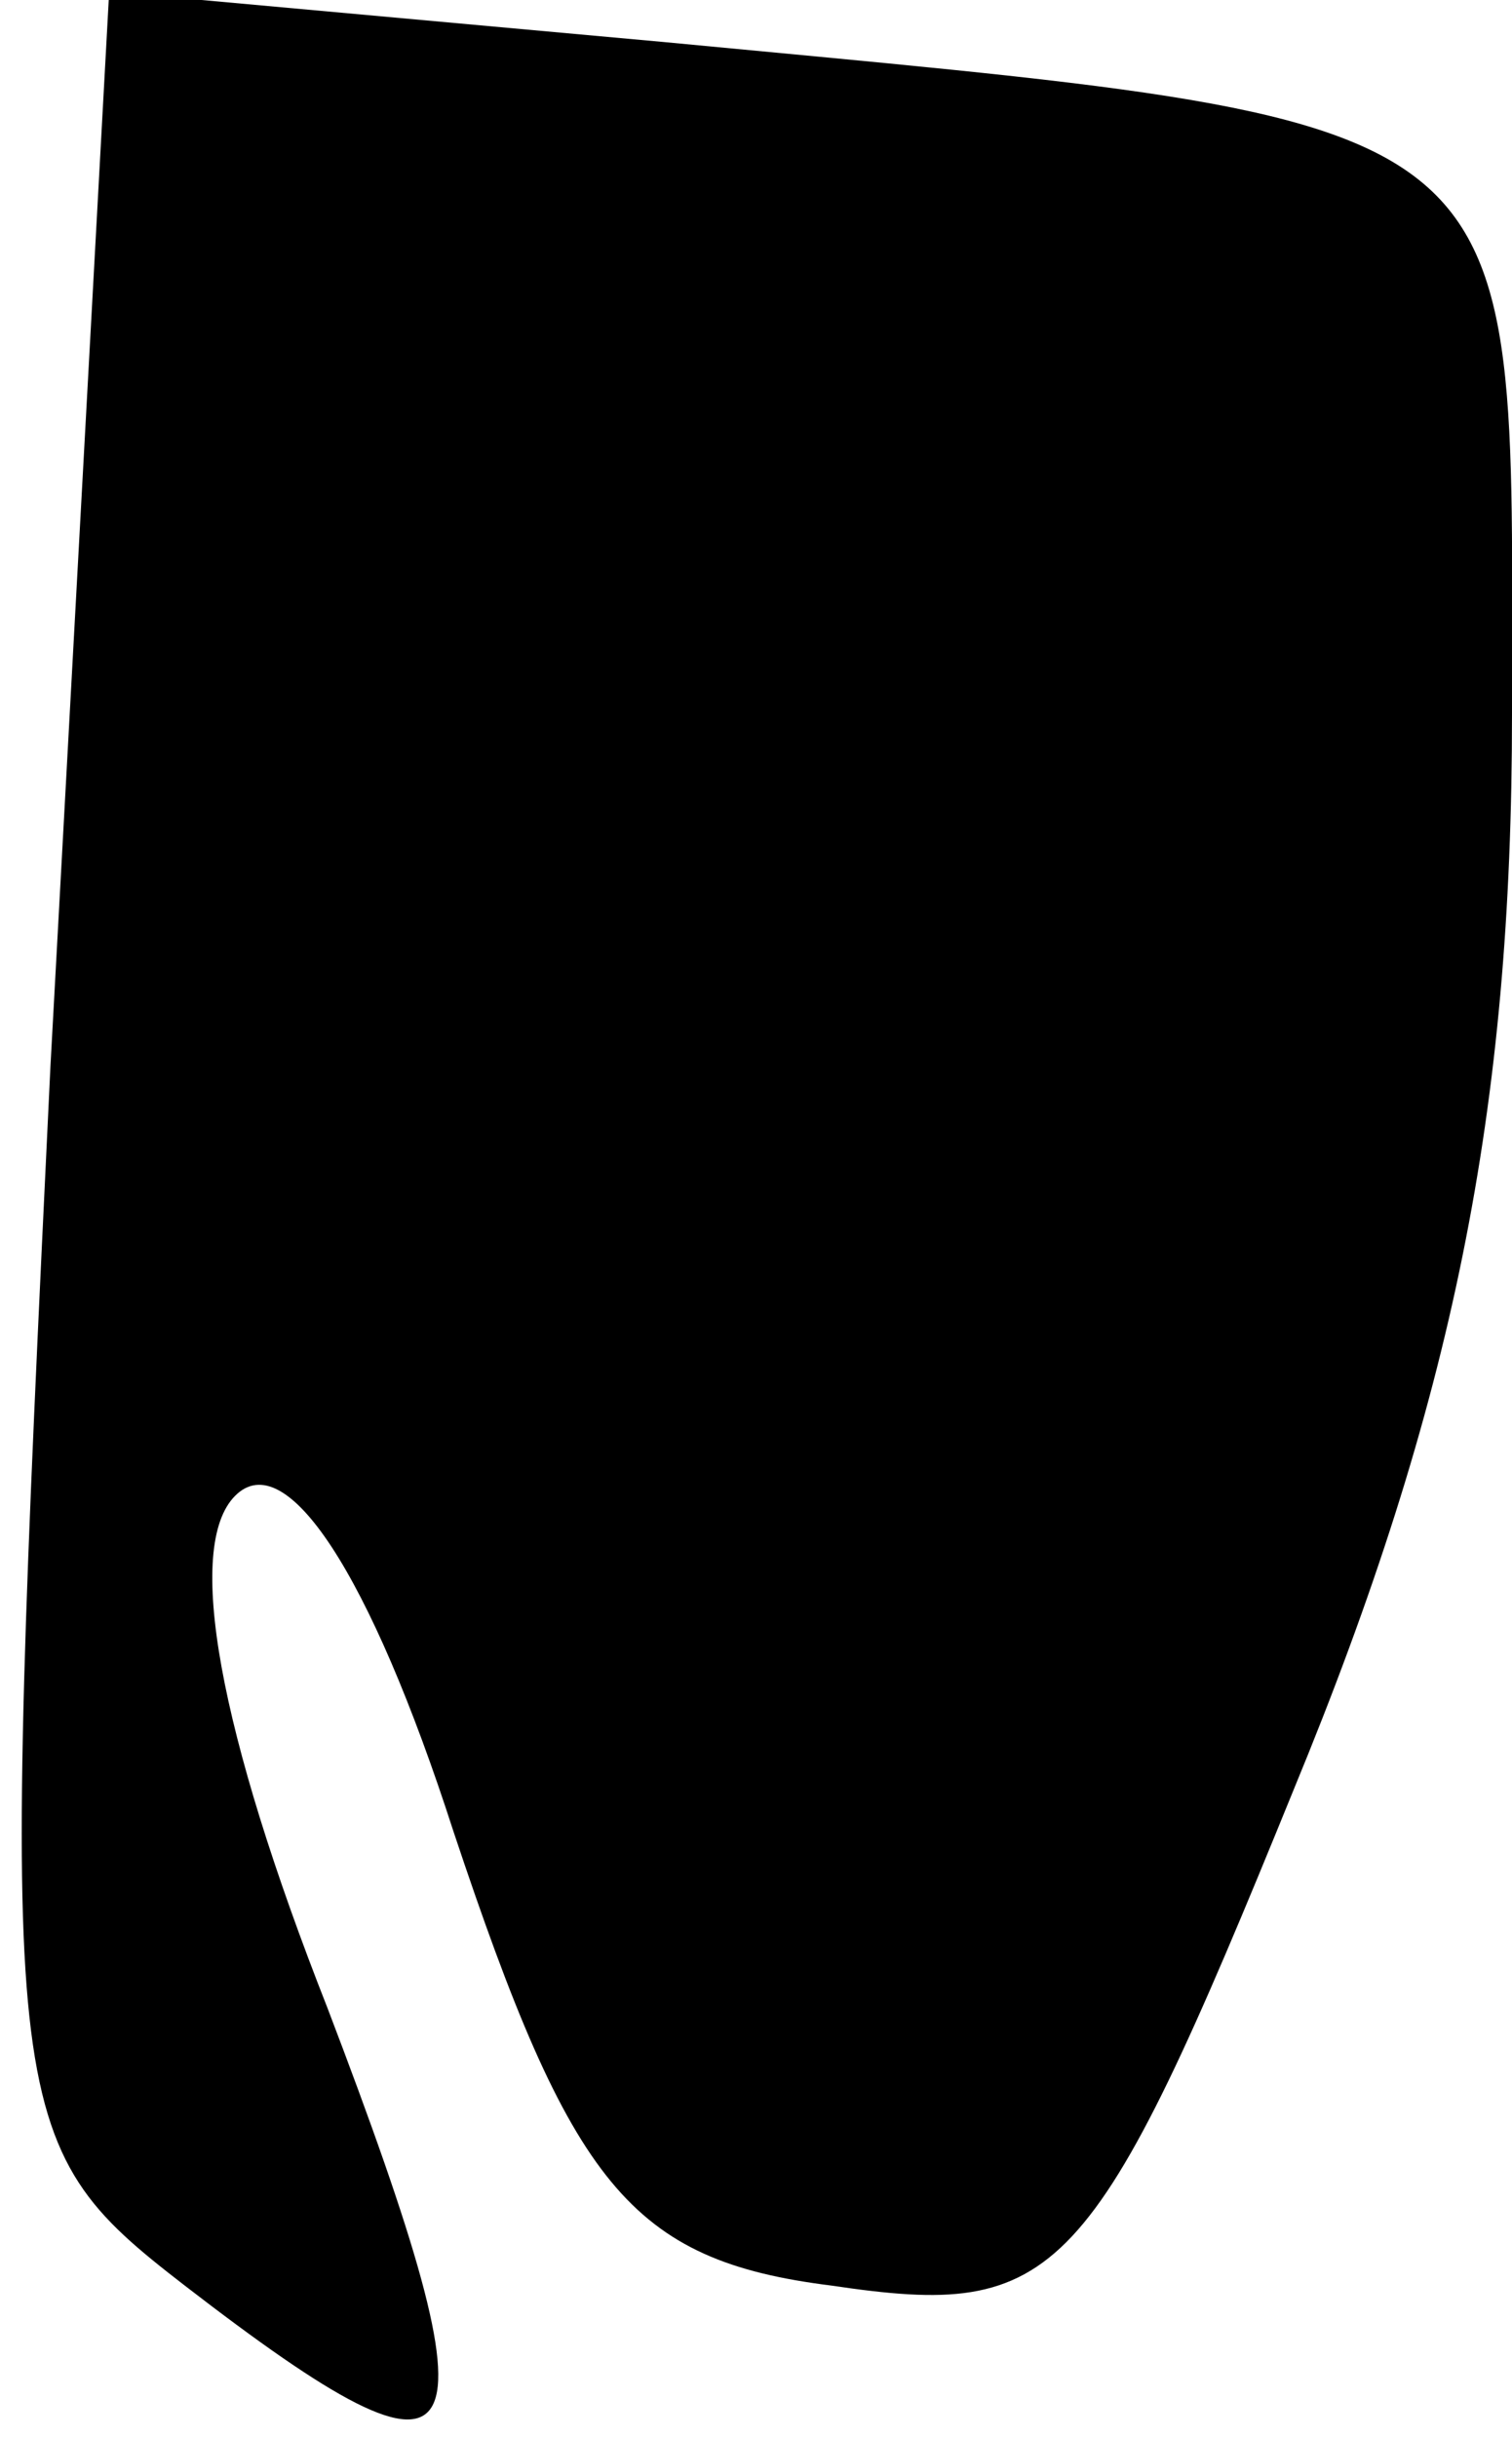 <?xml version="1.0" standalone="no"?>
<!DOCTYPE svg PUBLIC "-//W3C//DTD SVG 20010904//EN"
 "http://www.w3.org/TR/2001/REC-SVG-20010904/DTD/svg10.dtd">
<svg version="1.0" xmlns="http://www.w3.org/2000/svg"
 width="18pt" height="29pt" viewBox="0 0 18 29"
 preserveAspectRatio="xMidYMid meet">
<g transform="translate(0,29) scale(0.1,-0.1)"
fill="#000000" stroke="none">
<path fill="#000000" stroke="none" d="M6 163 c-6 -125 -6 -128 16 -145 35
-27 38 -22 17 33 -13 33 -17 55 -11 61 6 6 16 -9 26 -40 14 -42 21 -51 45 -54
27 -4 31 0 55 59 19 46 26 81 26 128 0 73 4 70 -101 80 l-66 6 -7 -128z"/>
</g>
</svg>
